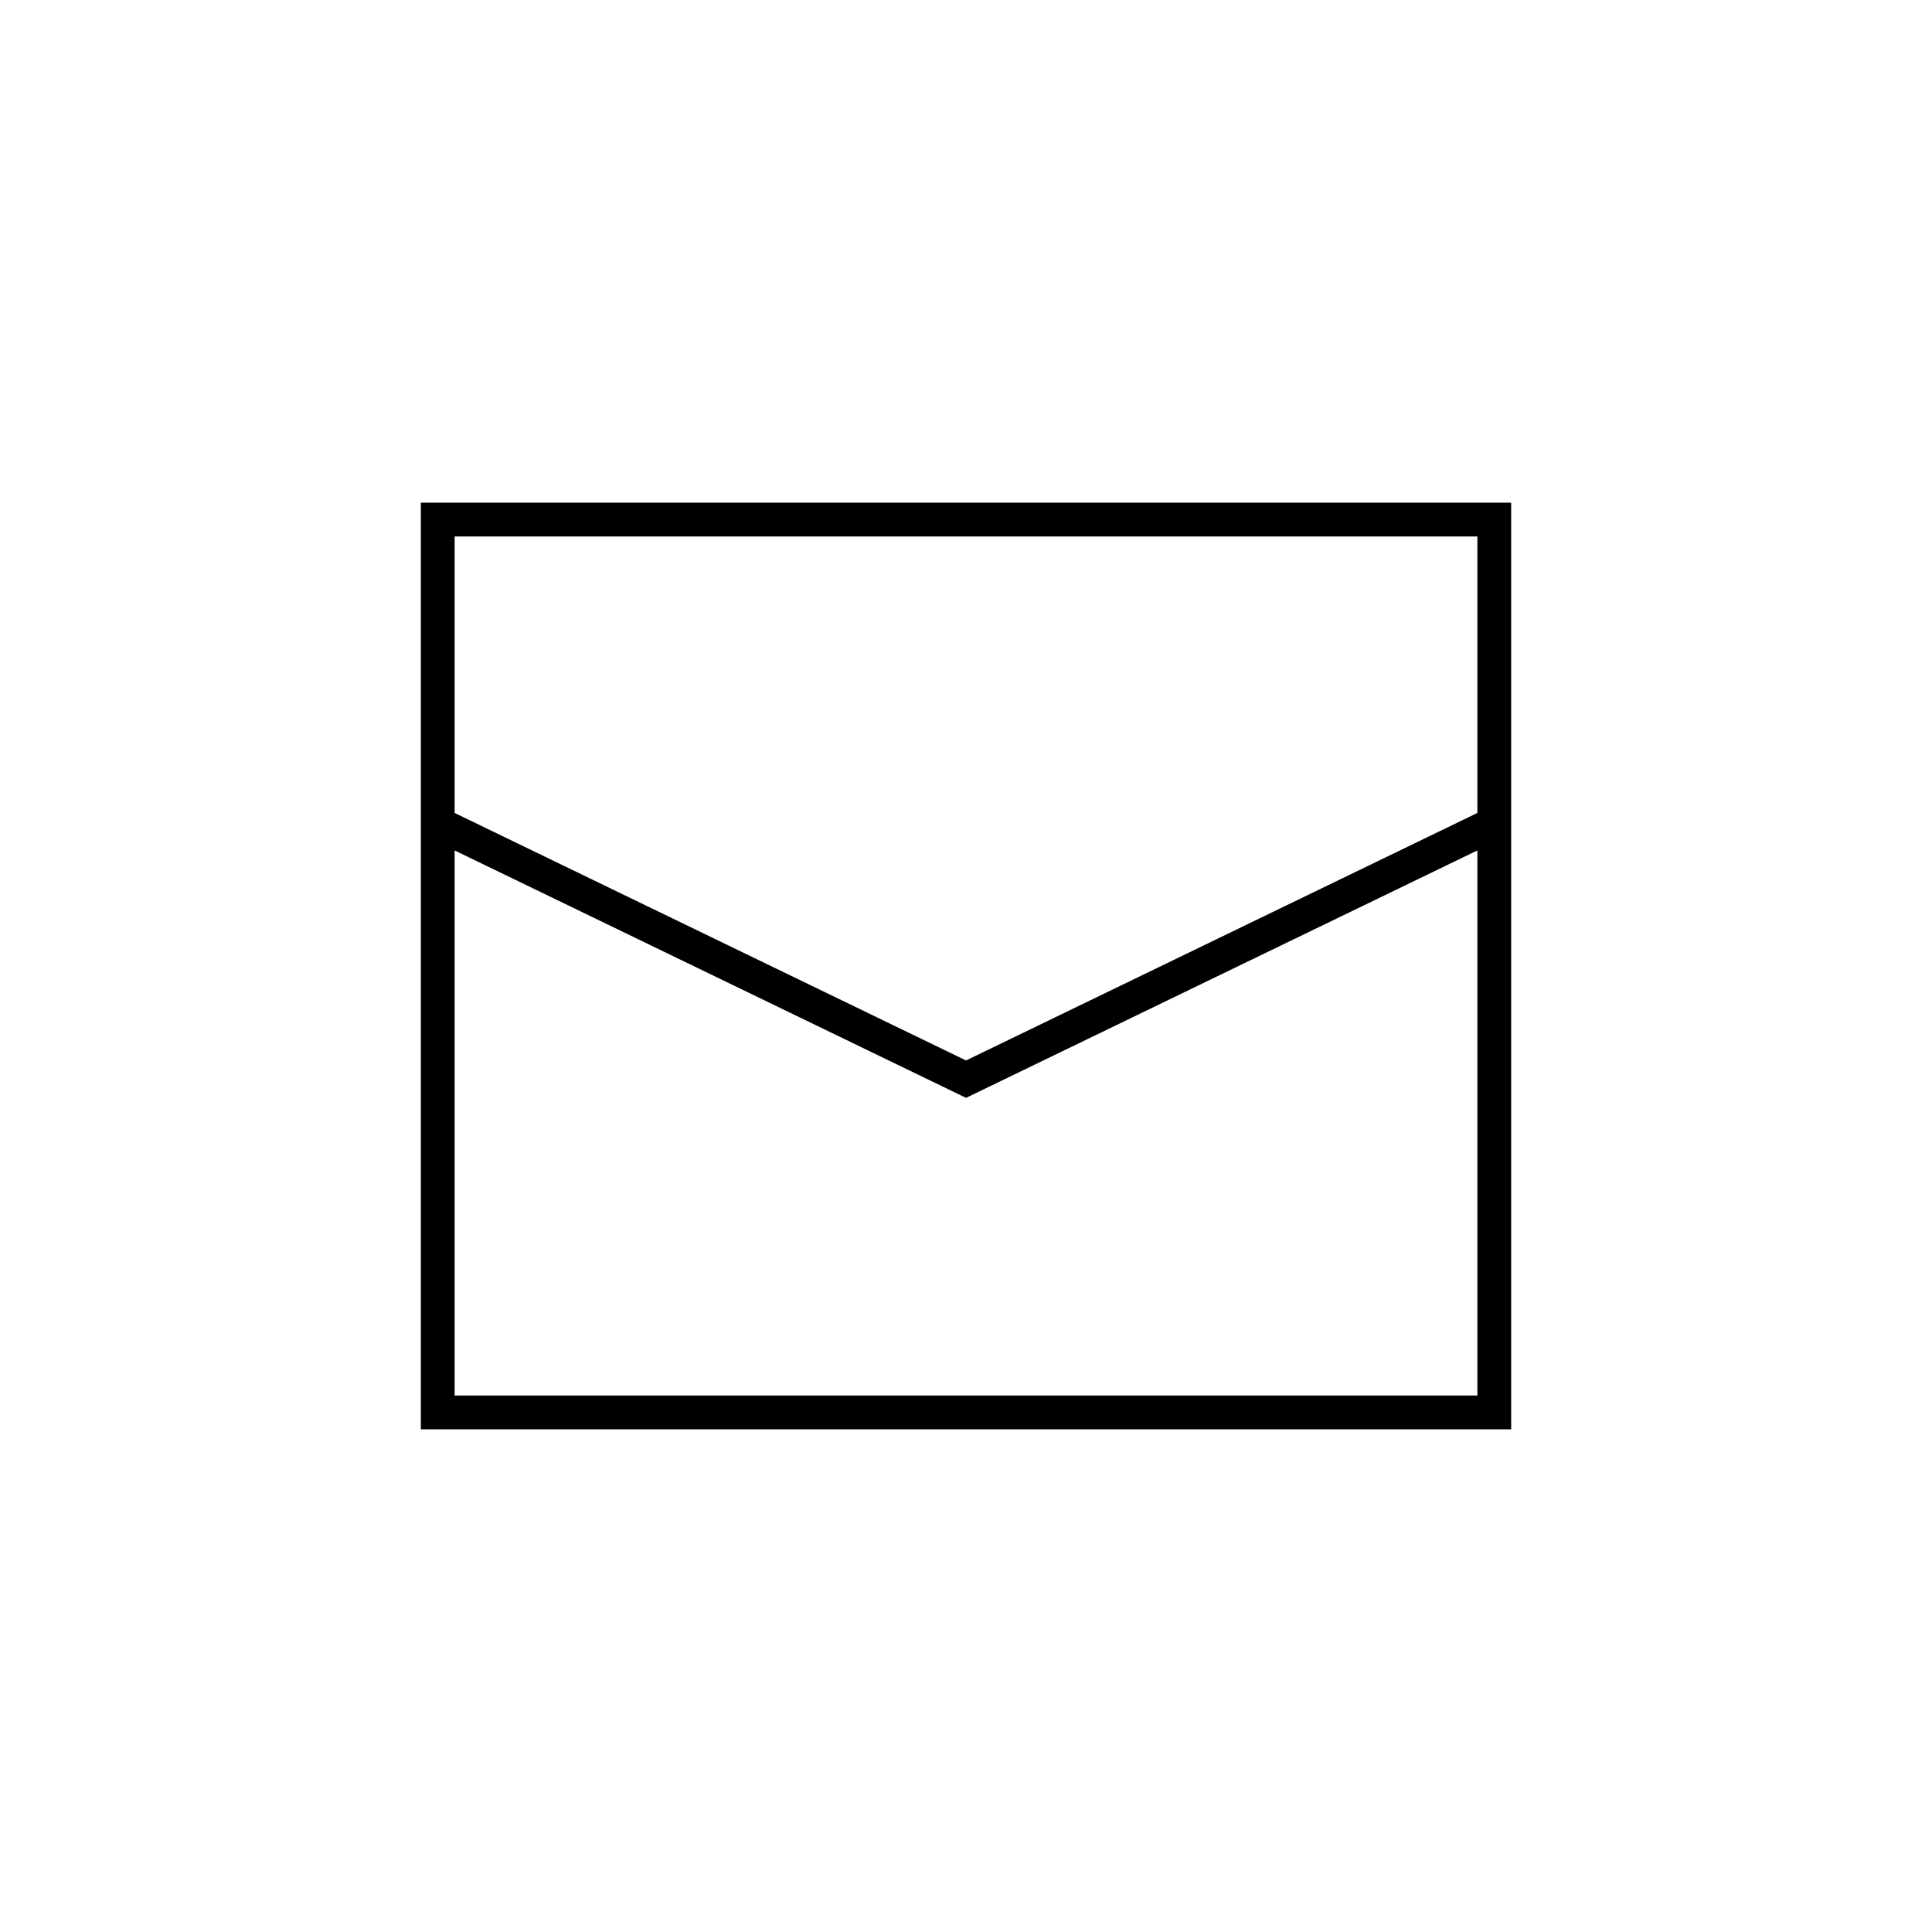 <?xml version="1.0" encoding="UTF-8"?>
<!DOCTYPE svg PUBLIC "-//W3C//DTD SVG 1.1//EN" "http://www.w3.org/Graphics/SVG/1.1/DTD/svg11.dtd">
<!-- Creator: CorelDRAW X7 -->
<svg xmlns="http://www.w3.org/2000/svg" xml:space="preserve" width="1.968in" height="1.968in" version="1.1" style="shape-rendering:geometricPrecision; text-rendering:geometricPrecision; image-rendering:optimizeQuality; fill-rule:evenodd; clip-rule:evenodd"
viewBox="0 0 19685 19685"
 xmlns:xlink="http://www.w3.org/1999/xlink">
 <defs>
  <style type="text/css">
   <![CDATA[
    .fil0 {fill:none}
    .fil1 {fill:black}
   ]]>
  </style>
 </defs>
 <g id="Layer_x0020_1">
  <g id="_1790823248576">
   <polygon class="fil0" points="0,0 19685,0 19685,19685 0,19685 "/>
   <path class="fil1" d="M4632 14219l10421 0 0 -5554 -5210 2521 -5211 -2521 0 5554zm10421 -5936l0 -2817 -10421 0 0 2817 5211 2522 5210 -2522zm-10765 6280l11109 0 0 -9441 -11109 0 0 9441z"/>
  </g>
 </g>
</svg>
